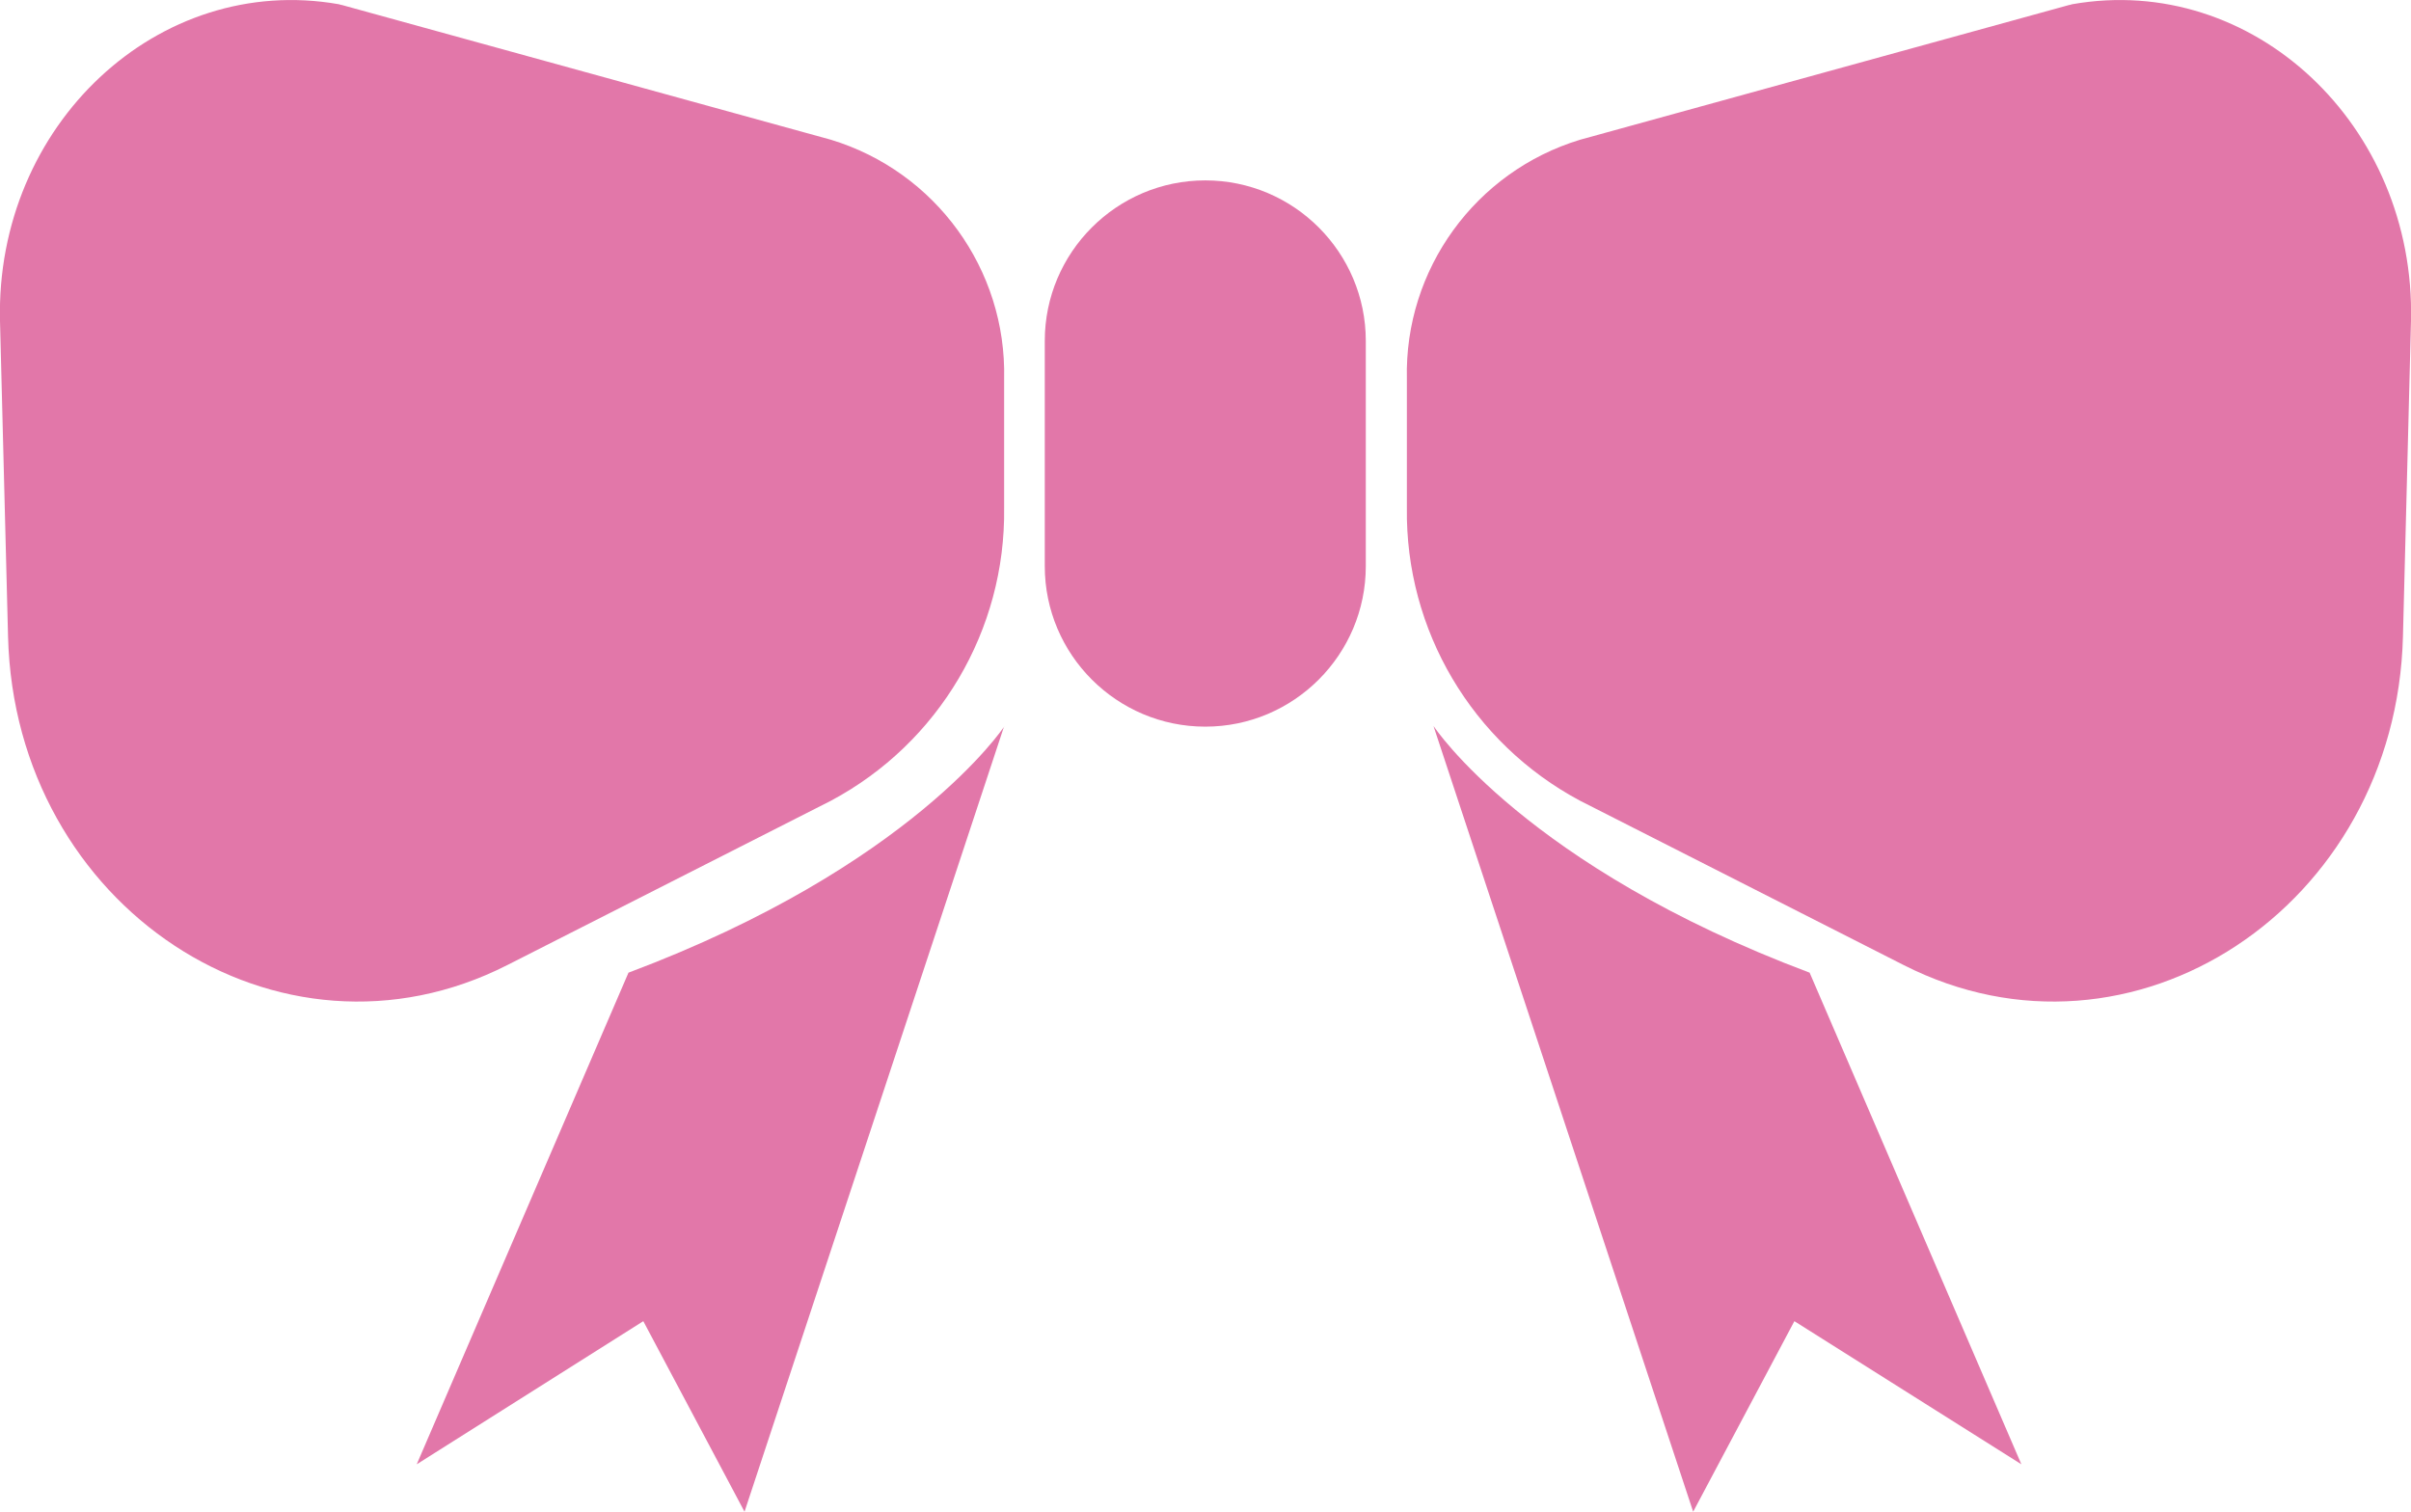 <?xml version="1.0" encoding="UTF-8"?>
<svg id="Warstwa_1" data-name="Warstwa 1" xmlns="http://www.w3.org/2000/svg" viewBox="0 0 56.93 35.71">
  <defs>
    <style>
      .cls-1 {
        fill: #e277a9;
      }
    </style>
  </defs>
  <g id="bow">
    <path id="Path_20" data-name="Path 20" class="cls-1" d="m0,7.58l.19,7.45c.16,6.39,6.4,10.5,11.79,7.76l7.64-3.88c2.55-1.36,4.13-4.03,4.09-6.92v-3.04c.06-2.59-1.62-4.9-4.09-5.65L8.08.12s-.06-.01-.08-.02C3.74-.65-.11,2.95,0,7.58h0Z"/>
    <path id="Rectangle_10" data-name="Rectangle 10" class="cls-1" d="m28.46,4.26h0c2.09,0,3.79,1.7,3.79,3.79v5.32c0,2.09-1.7,3.79-3.79,3.79h0c-2.09,0-3.79-1.7-3.79-3.79v-5.32c0-2.09,1.7-3.79,3.79-3.79Z"/>
    <path id="Path_21" data-name="Path 21" class="cls-1" d="m56.93,7.58l-.19,7.45c-.16,6.39-6.4,10.5-11.79,7.76l-7.64-3.88c-2.55-1.36-4.13-4.03-4.09-6.92v-3.04c-.06-2.59,1.62-4.9,4.09-5.65L48.85.12s.06-.01.08-.02c4.26-.75,8.11,2.85,8,7.48h0Z"/>
    <path id="Path_22" data-name="Path 22" class="cls-1" d="m23.71,17.16s-2.18,3.3-8.87,5.81l-5,11.61,5.35-3.38,2.39,4.5,6.13-18.55h0Z"/>
    <path id="Path_23" data-name="Path 23" class="cls-1" d="m33.86,17.16s2.18,3.3,8.87,5.81l5,11.61-5.36-3.38-2.39,4.5-6.13-18.55h0Z"/>
  </g>
</svg>